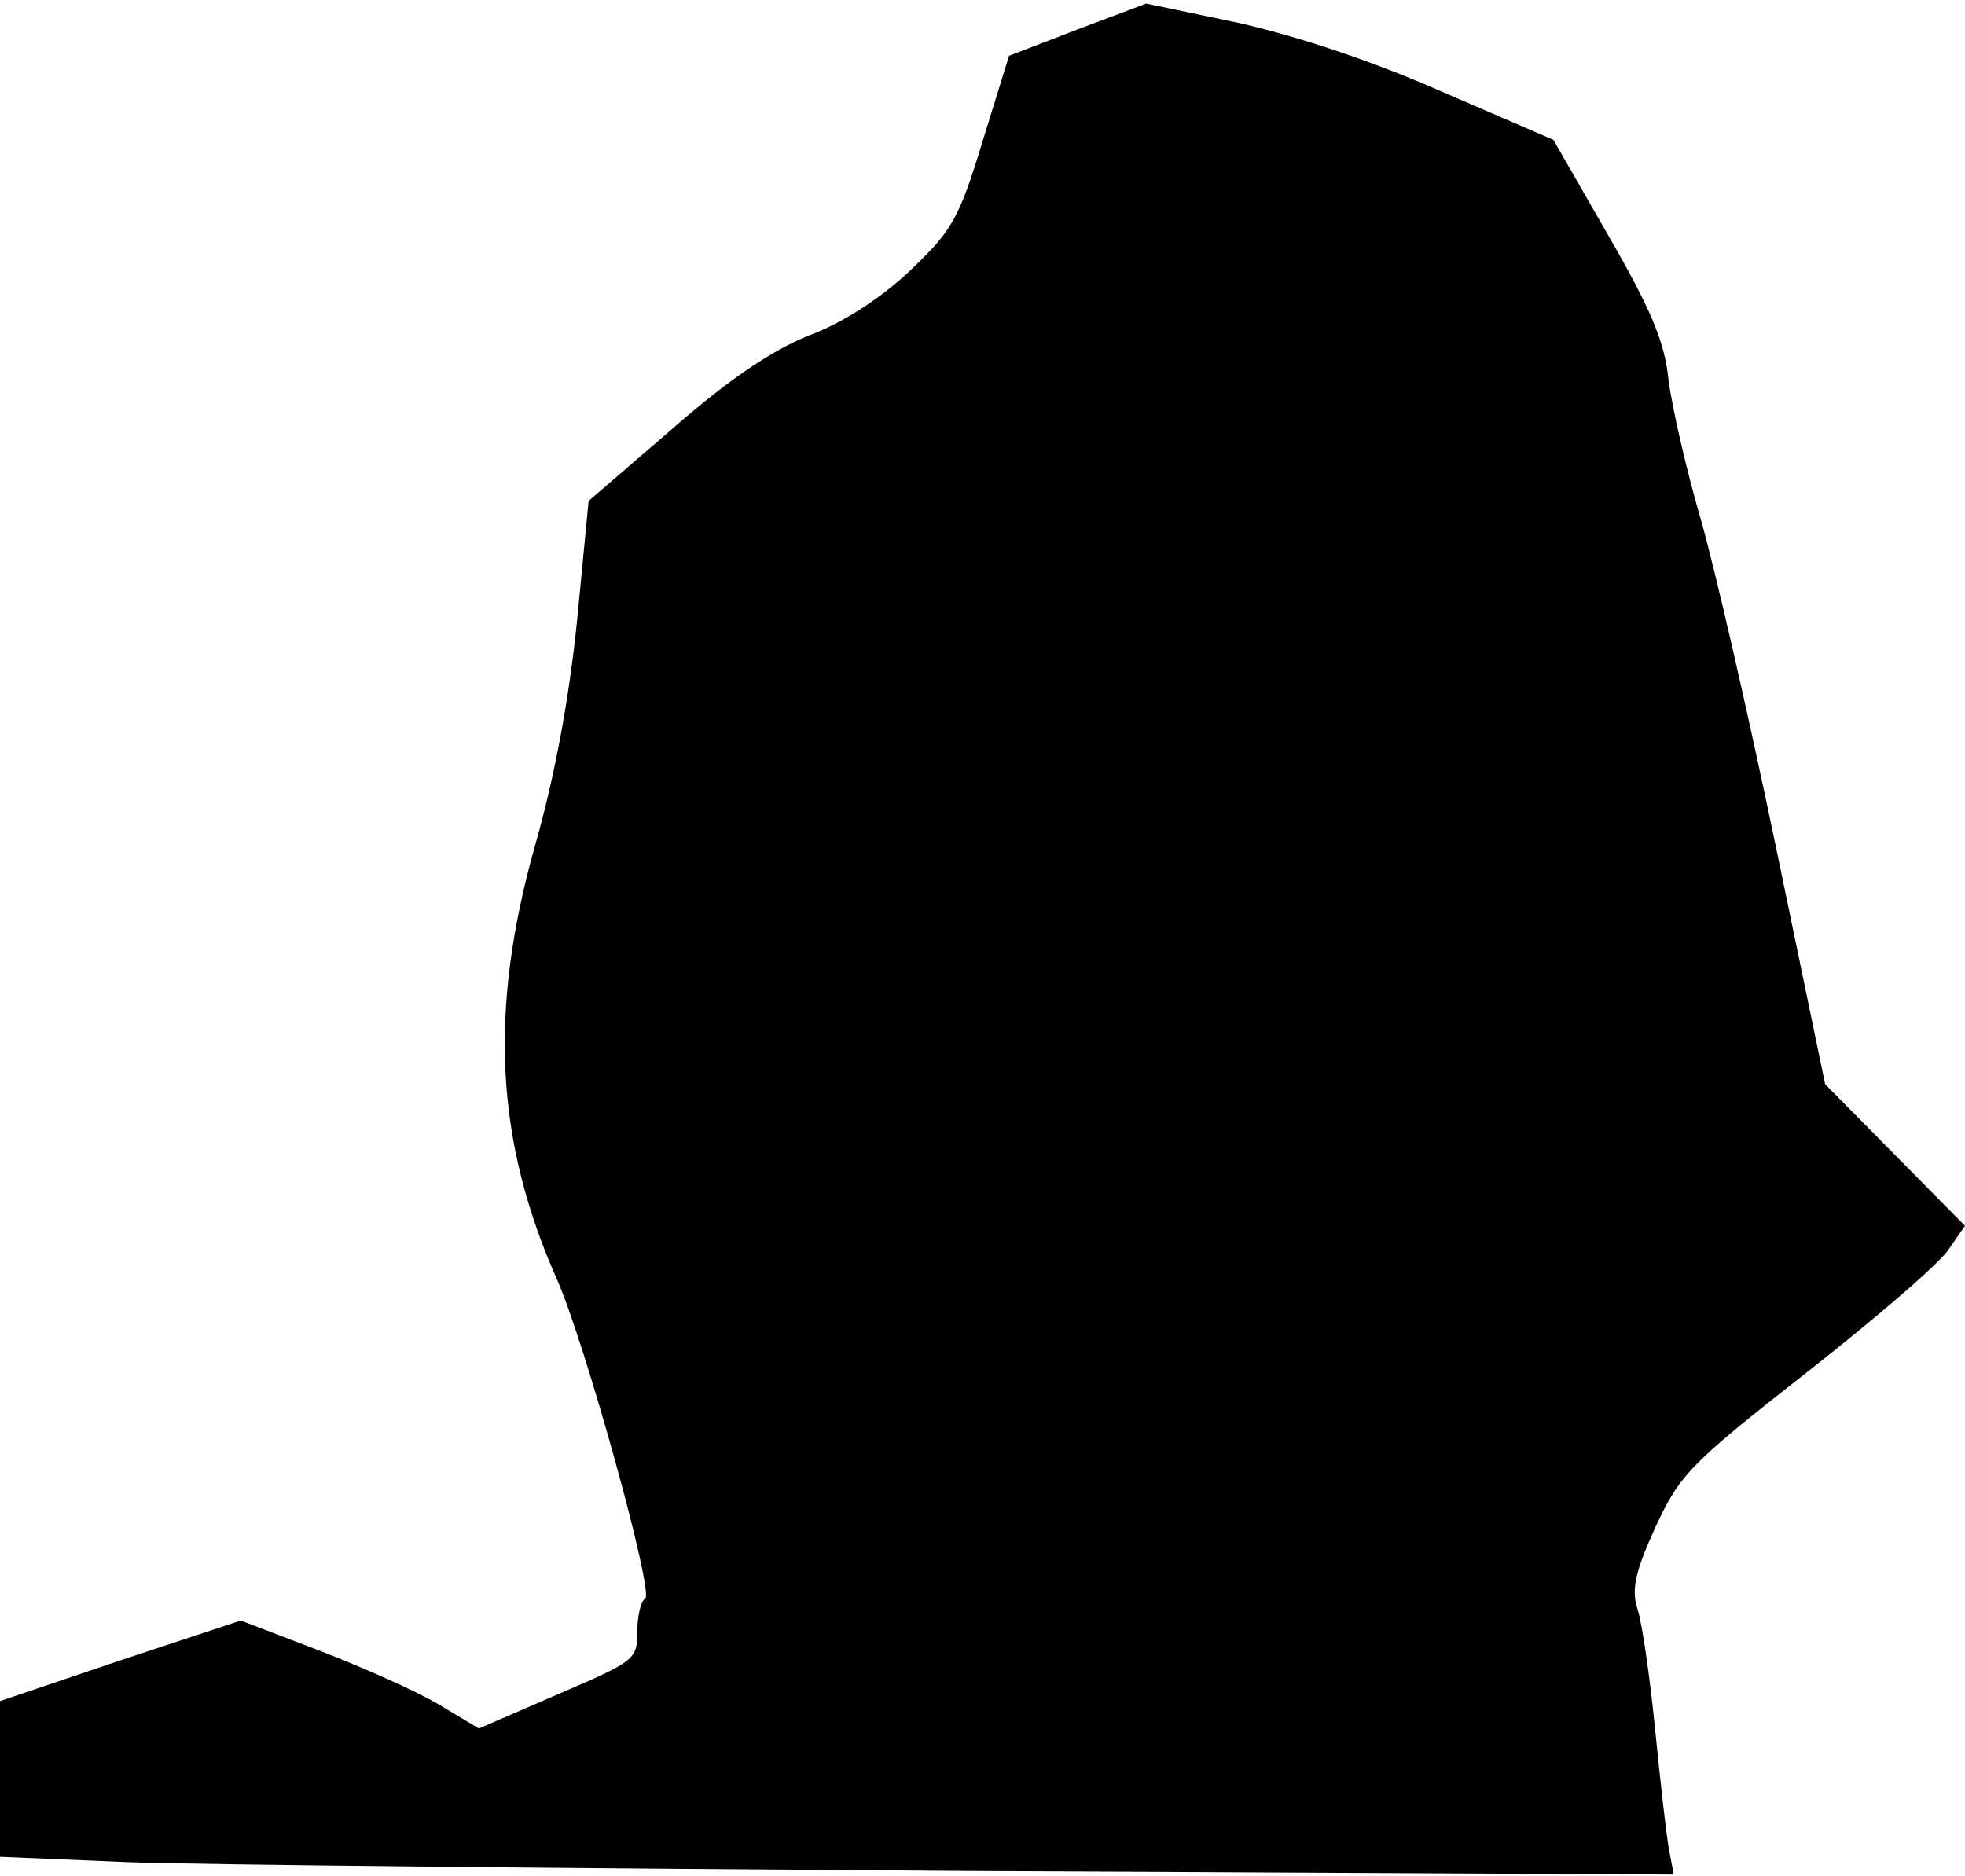 <?xml version="1.0" standalone="no"?>
<!DOCTYPE svg PUBLIC "-//W3C//DTD SVG 20010904//EN"
 "http://www.w3.org/TR/2001/REC-SVG-20010904/DTD/svg10.dtd">
<svg version="1.0" xmlns="http://www.w3.org/2000/svg"
 width="222pt" height="212pt" viewBox="0 0 222 212"
 preserveAspectRatio="xMidYMid meet">
<g transform="translate(0,212) scale(0.1,-0.1)"
fill="#000000" stroke="none">
<path fill="#000000" stroke="none" d="M1218 2087 l-78 -30 -30 -97 c-27 -89
-35 -101 -82 -146 -33 -31 -76 -59 -114 -73 -42 -17 -90 -49 -155 -106 l-94
-81 -13 -135 c-9 -88 -25 -176 -48 -256 -52 -186 -44 -332 25 -488 32 -72 110
-354 100 -361 -5 -3 -9 -20 -9 -38 0 -31 -3 -33 -89 -70 l-90 -39 -45 27 c-25
15 -86 42 -135 61 l-89 34 -136 -45 -136 -46 0 -88 0 -88 143 -6 c78 -3 503
-7 945 -10 l803 -4 -5 26 c-3 15 -10 77 -16 137 -6 61 -15 122 -20 137 -7 22
-3 41 20 92 28 60 38 71 172 176 79 62 151 124 160 139 l18 26 -79 80 -79 80
-56 270 c-31 149 -69 315 -85 370 -16 55 -32 125 -36 156 -4 42 -20 80 -68
163 l-62 108 -125 54 c-79 35 -164 63 -230 78 l-105 22 -77 -29z"/>
</g>
</svg>
